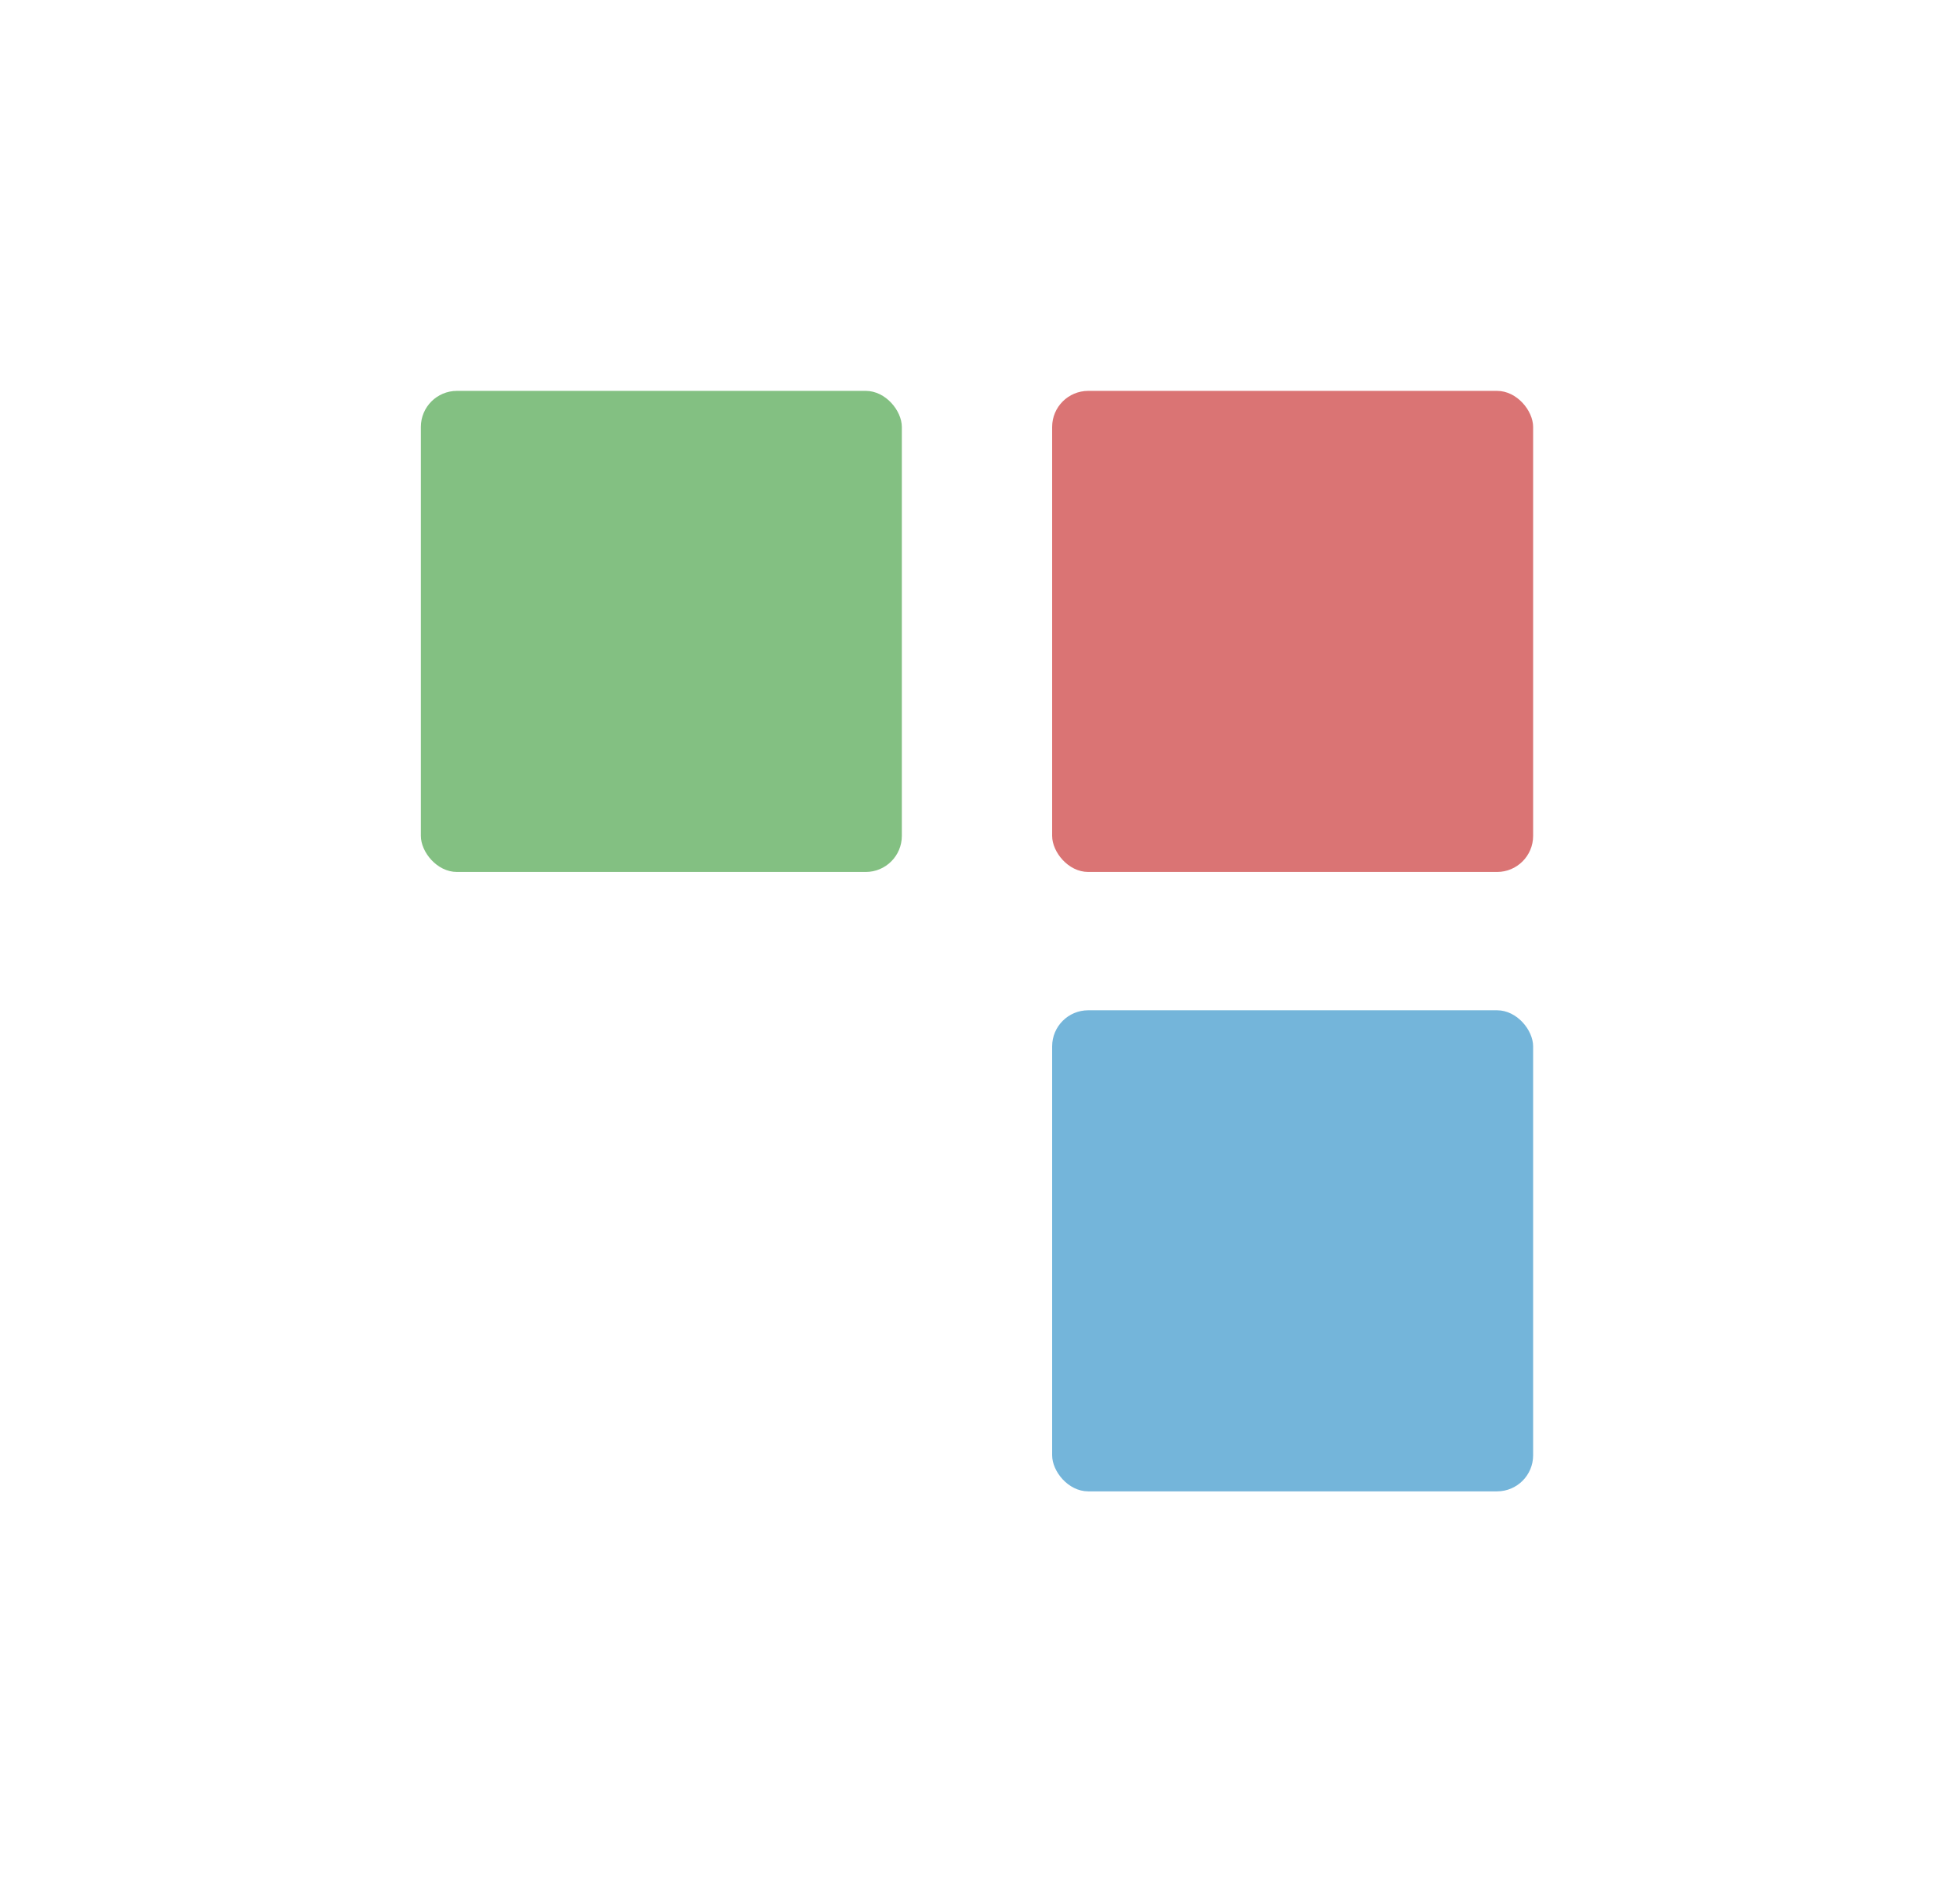 <svg width="326" height="313" viewBox="0 0 326 313" fill="none" xmlns="http://www.w3.org/2000/svg">
<rect width="326" height="313" fill="white"/>
<rect x="70" y="65" width="80" height="80" rx="6" fill="#83C082"/>
<rect x="175" y="65" width="80" height="80" rx="6" fill="#DA7474"/>
<rect x="175" y="168" width="80" height="80" rx="6" fill="#74B5DA"/>
</svg>
